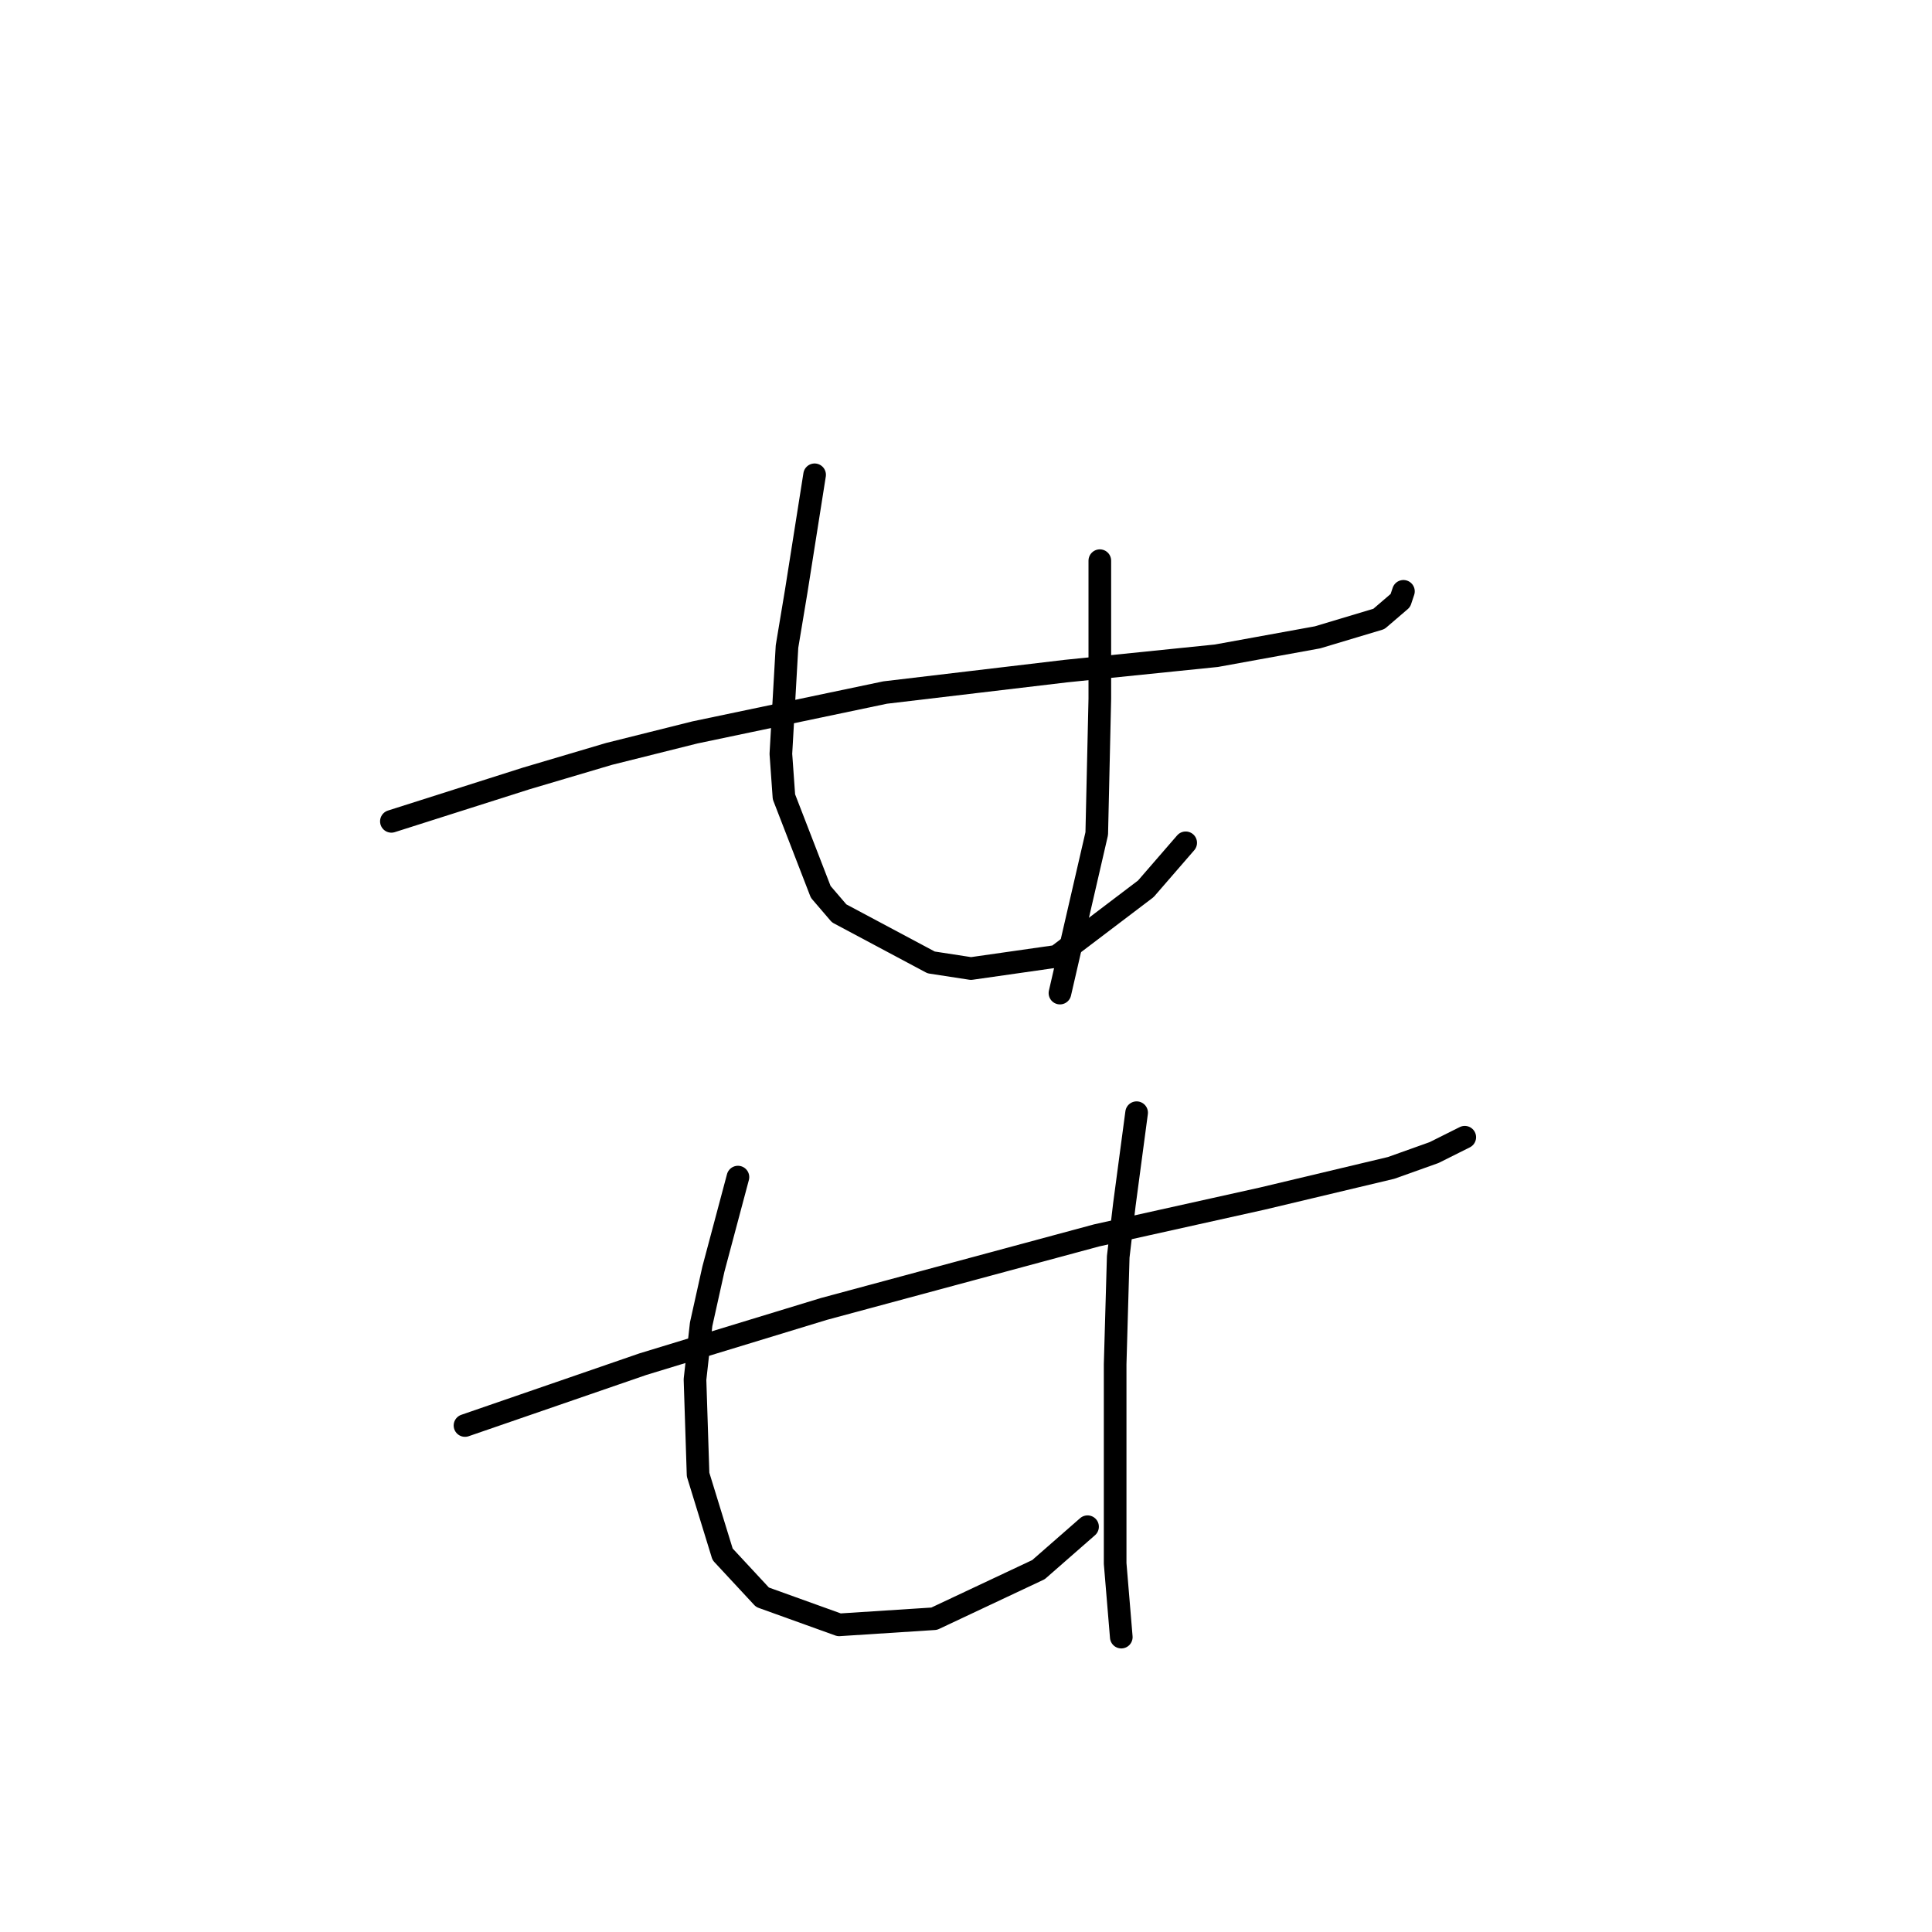 <?xml version="1.0" standalone="no"?>
    <svg width="256" height="256" xmlns="http://www.w3.org/2000/svg" version="1.1">
    <polyline stroke="black" stroke-width="3" stroke-linecap="round" fill="transparent" stroke-linejoin="round" points="51.861 108.833 60.801 105.988 69.741 103.144 80.713 99.893 92.091 97.048 117.286 91.765 141.262 88.921 161.174 86.889 174.584 84.451 182.711 82.013 185.555 79.574 185.962 78.355 185.962 78.355 " />
        <polyline stroke="black" stroke-width="3" stroke-linecap="round" fill="transparent" stroke-linejoin="round" points="107.94 62.913 106.721 70.634 105.501 78.355 104.282 85.67 103.47 99.893 103.876 105.582 108.752 118.179 111.191 121.024 123.382 127.526 128.664 128.338 140.042 126.713 151.827 117.773 157.11 111.677 157.11 111.677 " />
        <polyline stroke="black" stroke-width="3" stroke-linecap="round" fill="transparent" stroke-linejoin="round" points="145.732 74.292 145.732 80.387 145.732 86.483 145.732 92.578 145.325 110.458 140.449 131.589 140.449 131.589 " />
        <polyline stroke="black" stroke-width="3" stroke-linecap="round" fill="transparent" stroke-linejoin="round" points="61.614 188.887 73.399 184.823 85.183 180.76 109.159 173.445 145.325 163.692 167.269 158.816 184.336 154.752 190.026 152.72 194.089 150.688 194.089 150.688 " />
        <polyline stroke="black" stroke-width="3" stroke-linecap="round" fill="transparent" stroke-linejoin="round" points="97.78 155.971 96.155 162.067 94.53 168.162 92.904 175.477 92.091 182.791 92.498 195.389 95.749 205.954 101.031 211.643 111.191 215.301 123.788 214.488 137.604 207.986 144.106 202.297 144.106 202.297 " />
        <polyline stroke="black" stroke-width="3" stroke-linecap="round" fill="transparent" stroke-linejoin="round" points="150.608 147.438 149.795 153.533 148.983 159.628 148.17 166.537 147.763 180.76 147.763 197.014 147.763 207.173 148.576 216.926 148.576 216.926 " />
        </svg>